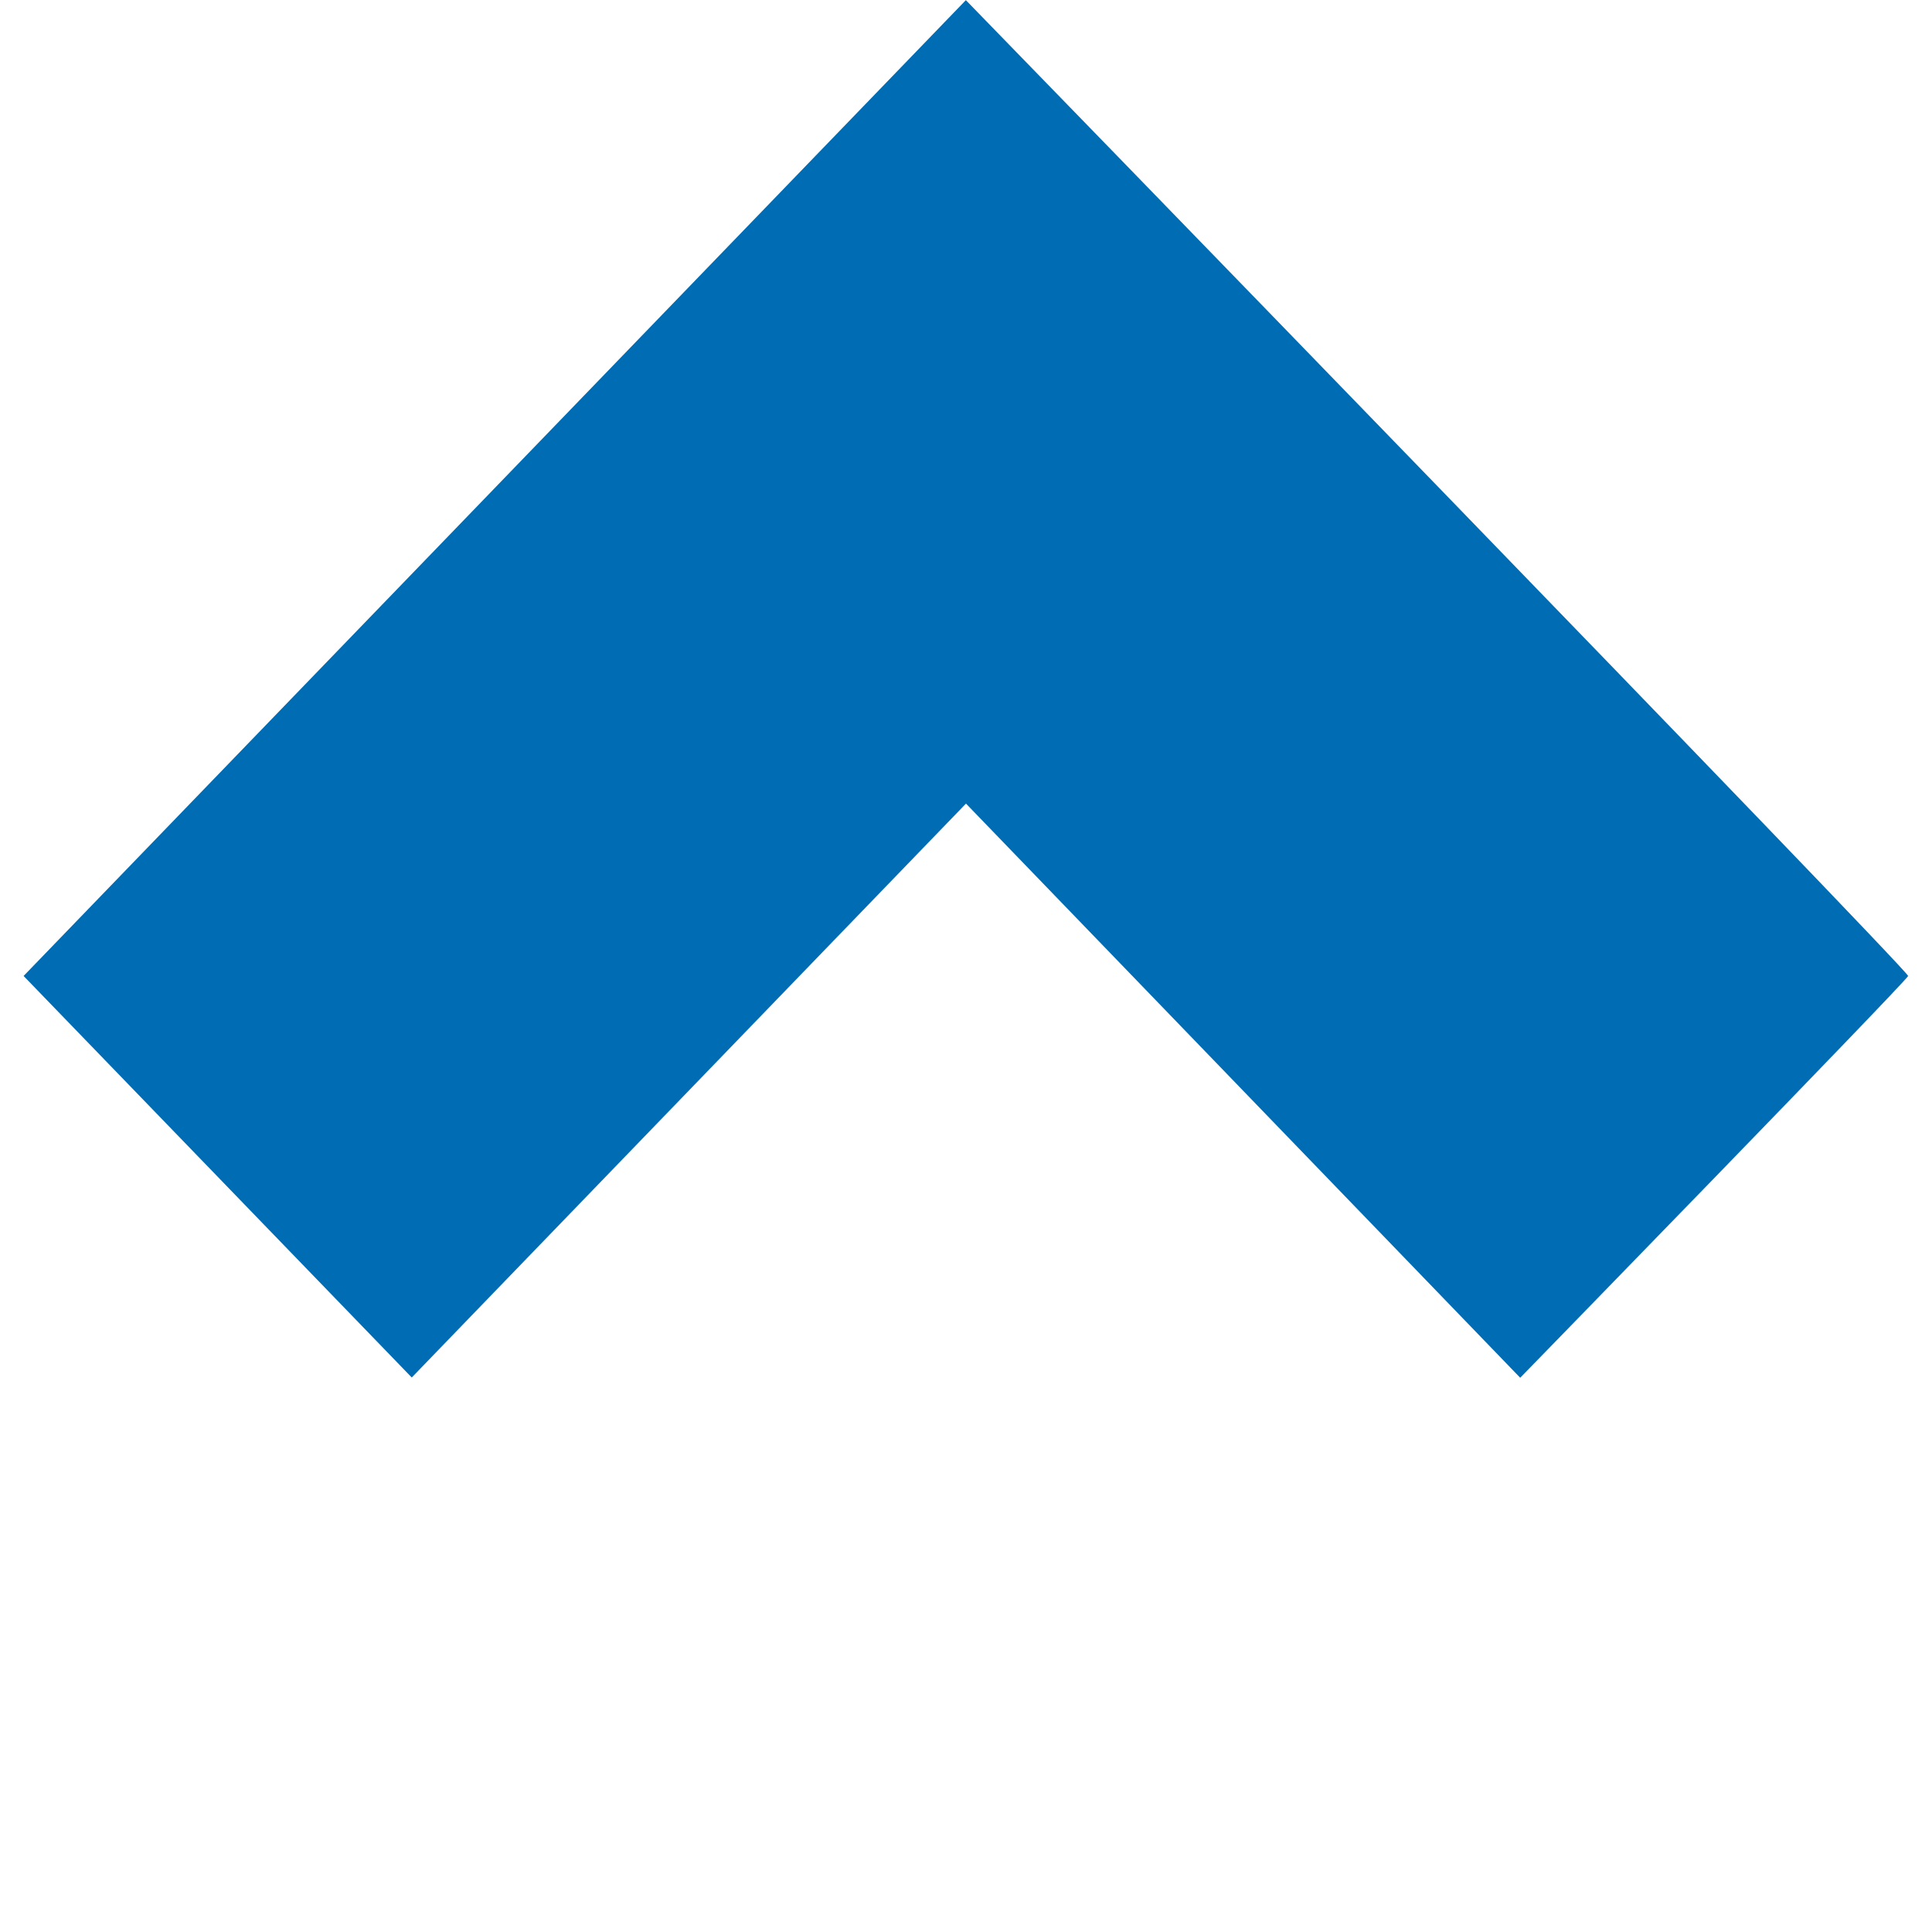 <svg xmlns="http://www.w3.org/2000/svg" viewBox="0 0 10.826 10.826">
  <defs>
    <style>
      .cls-1 {
        fill: #006cb3;
      }
    </style>
  </defs>
  <path id="Union_140" data-name="Union 140" class="cls-1" d="M4.442,3.114l-4.47.078L.025.063l7.6-.133h0c0,.072-.109,7.586-.133,7.6s-3.129.055-3.129.055Z" transform="translate(0.07 5.442) rotate(-45)"/>
</svg>

